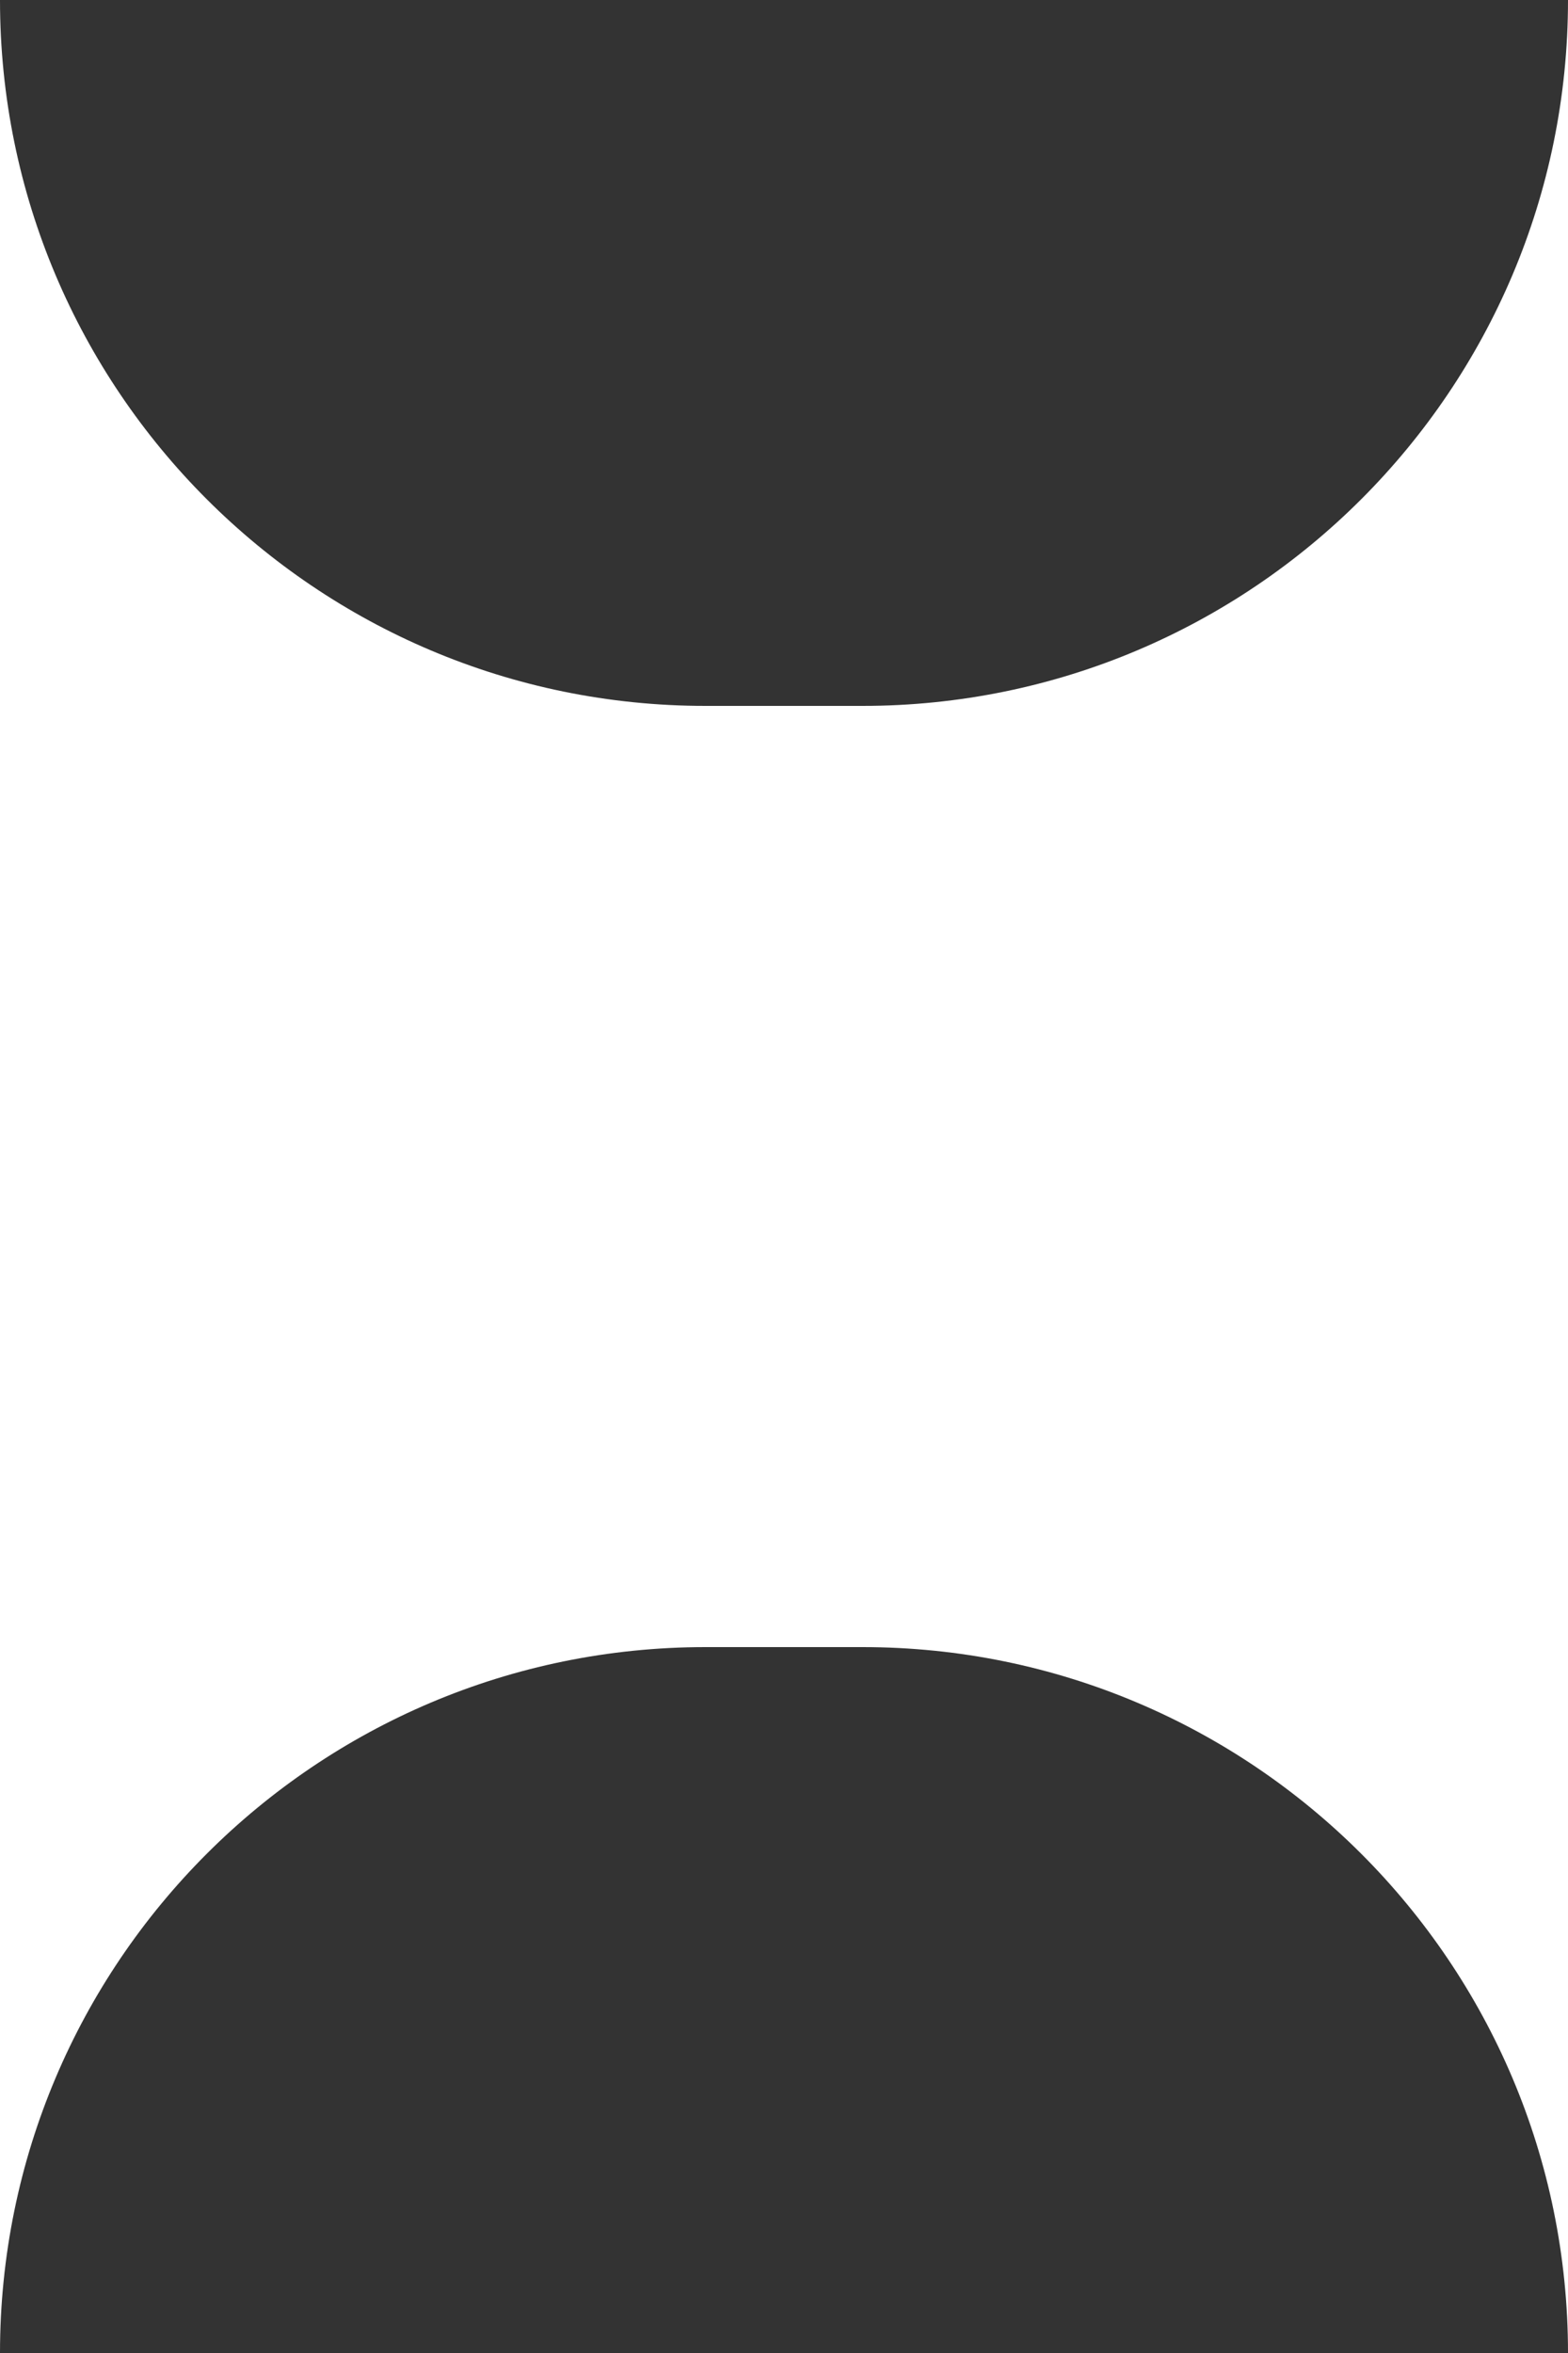 <svg width="40" height="60" viewBox="0 0 40 60" fill="none" xmlns="http://www.w3.org/2000/svg">
<rect x="0" y="0" width="40" height="60" fill="#333333" stroke="none"/>
<g id="RP - Slime Connector">
<path id="Slime" d="M40 60C40 50.059 31.941 42 22 42H18C8.059 42 0 50.059 0 60V0C0 9.941 8.059 18 18 18H22C31.941 18 40 9.941 40 0V60Z" fill="white"/>
</g>
</svg>
